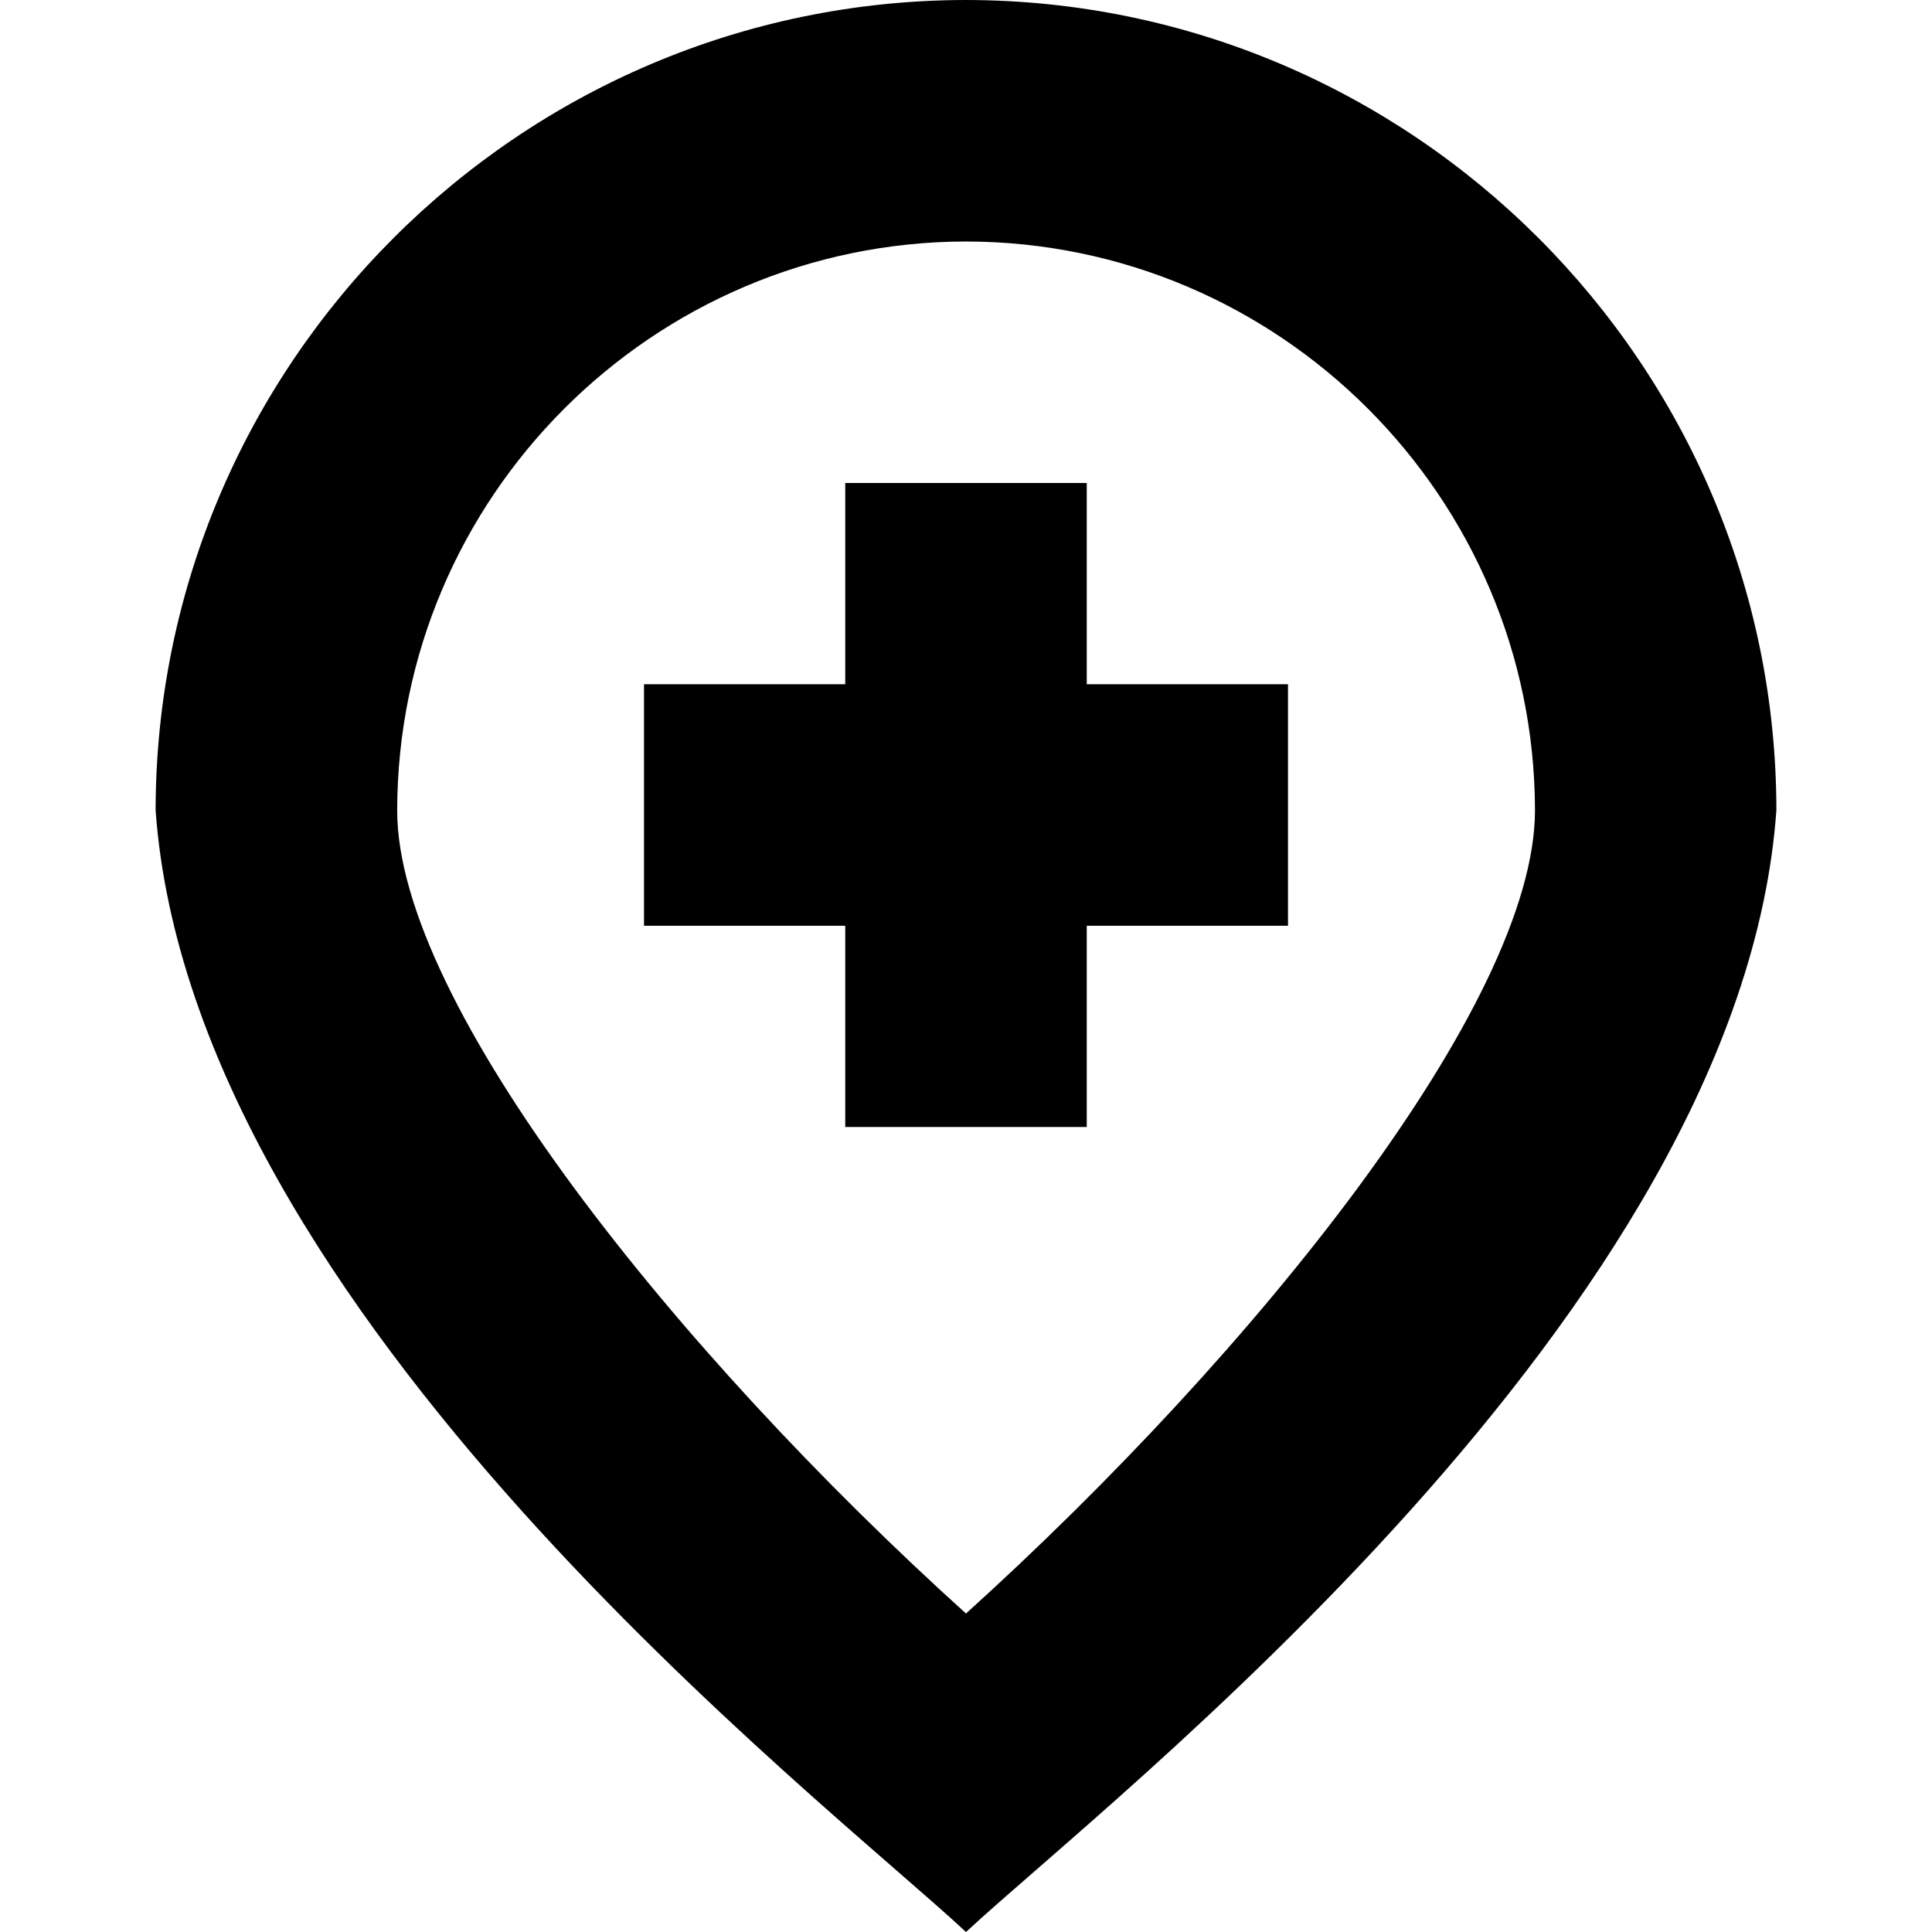 <svg id="Layer_1" viewBox="0 0 24 24" xmlns="http://www.w3.org/2000/svg" data-name="Layer 1"><path d="m12 0h-.003c-5.544.007-10.058 4.523-10.064 10.067.451 6.254 8.316 12.299 10.067 13.933 1.739-1.62 9.626-7.703 10.067-13.936-.006-5.543-4.523-10.058-10.067-10.064zm0 20.044c-3.583-3.237-7.066-7.568-7.066-9.975.004-3.892 3.173-7.063 7.066-7.069 3.893.005 7.063 3.175 7.068 7.066 0 2.403-3.484 6.737-7.068 9.978zm1.5-11.544h2.5v3h-2.5v2.5h-3v-2.5h-2.5v-3h2.5v-2.5h3z"/></svg>